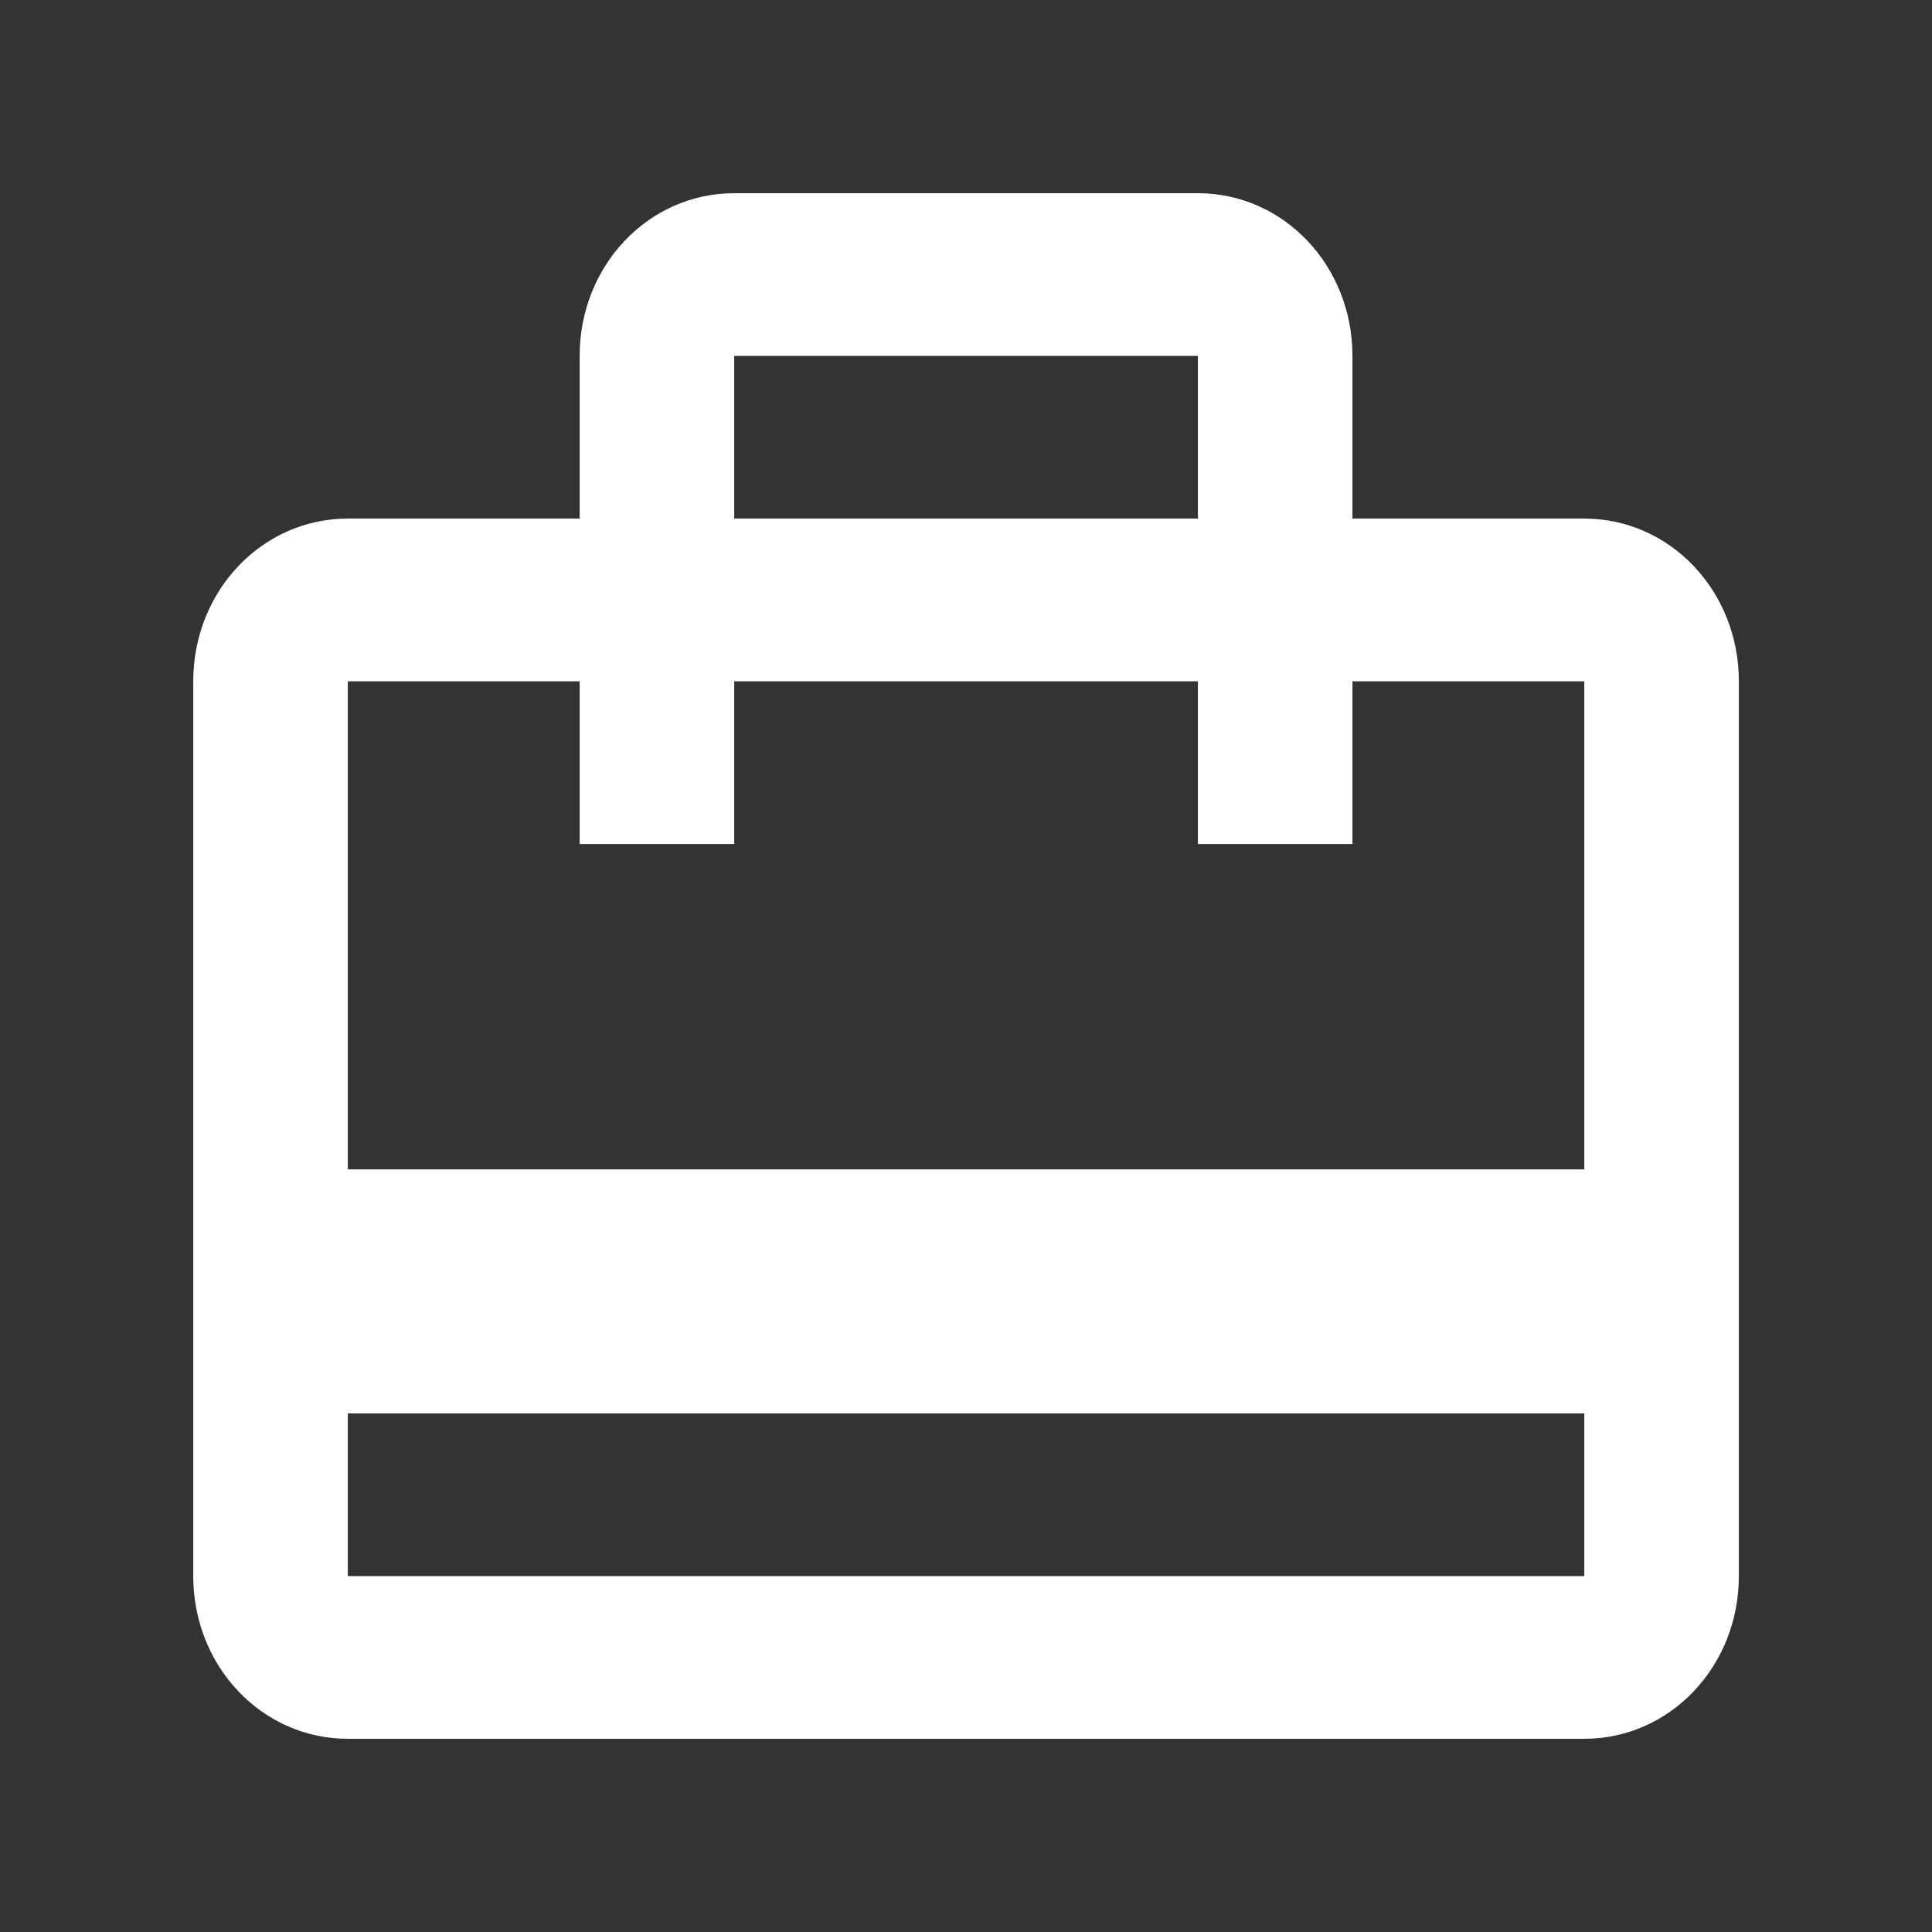 <svg width="38" height="38" viewBox="0 0 38 38" fill="none" xmlns="http://www.w3.org/2000/svg">
<rect x="0" y="0" width="38" height="38" fill="#333333" stroke="none"/>
<path d="M31.161 10.2H26.601V7C26.601 5.224 25.248 3.8 23.561 3.8H14.441C12.754 3.8 11.401 5.224 11.401 7V10.2H6.841C5.154 10.2 3.801 11.624 3.801 13.4V31C3.801 32.776 5.154 34.2 6.841 34.2H31.161C32.848 34.2 34.201 32.776 34.201 31V13.4C34.201 11.624 32.848 10.2 31.161 10.2ZM14.441 7H23.561V10.2H14.441V7ZM31.161 31H6.841V27.8H31.161V31ZM31.161 23H6.841V13.4H11.401V16.6H14.441V13.4H23.561V16.6H26.601V13.4H31.161V23Z" fill="white"/>
</svg>

